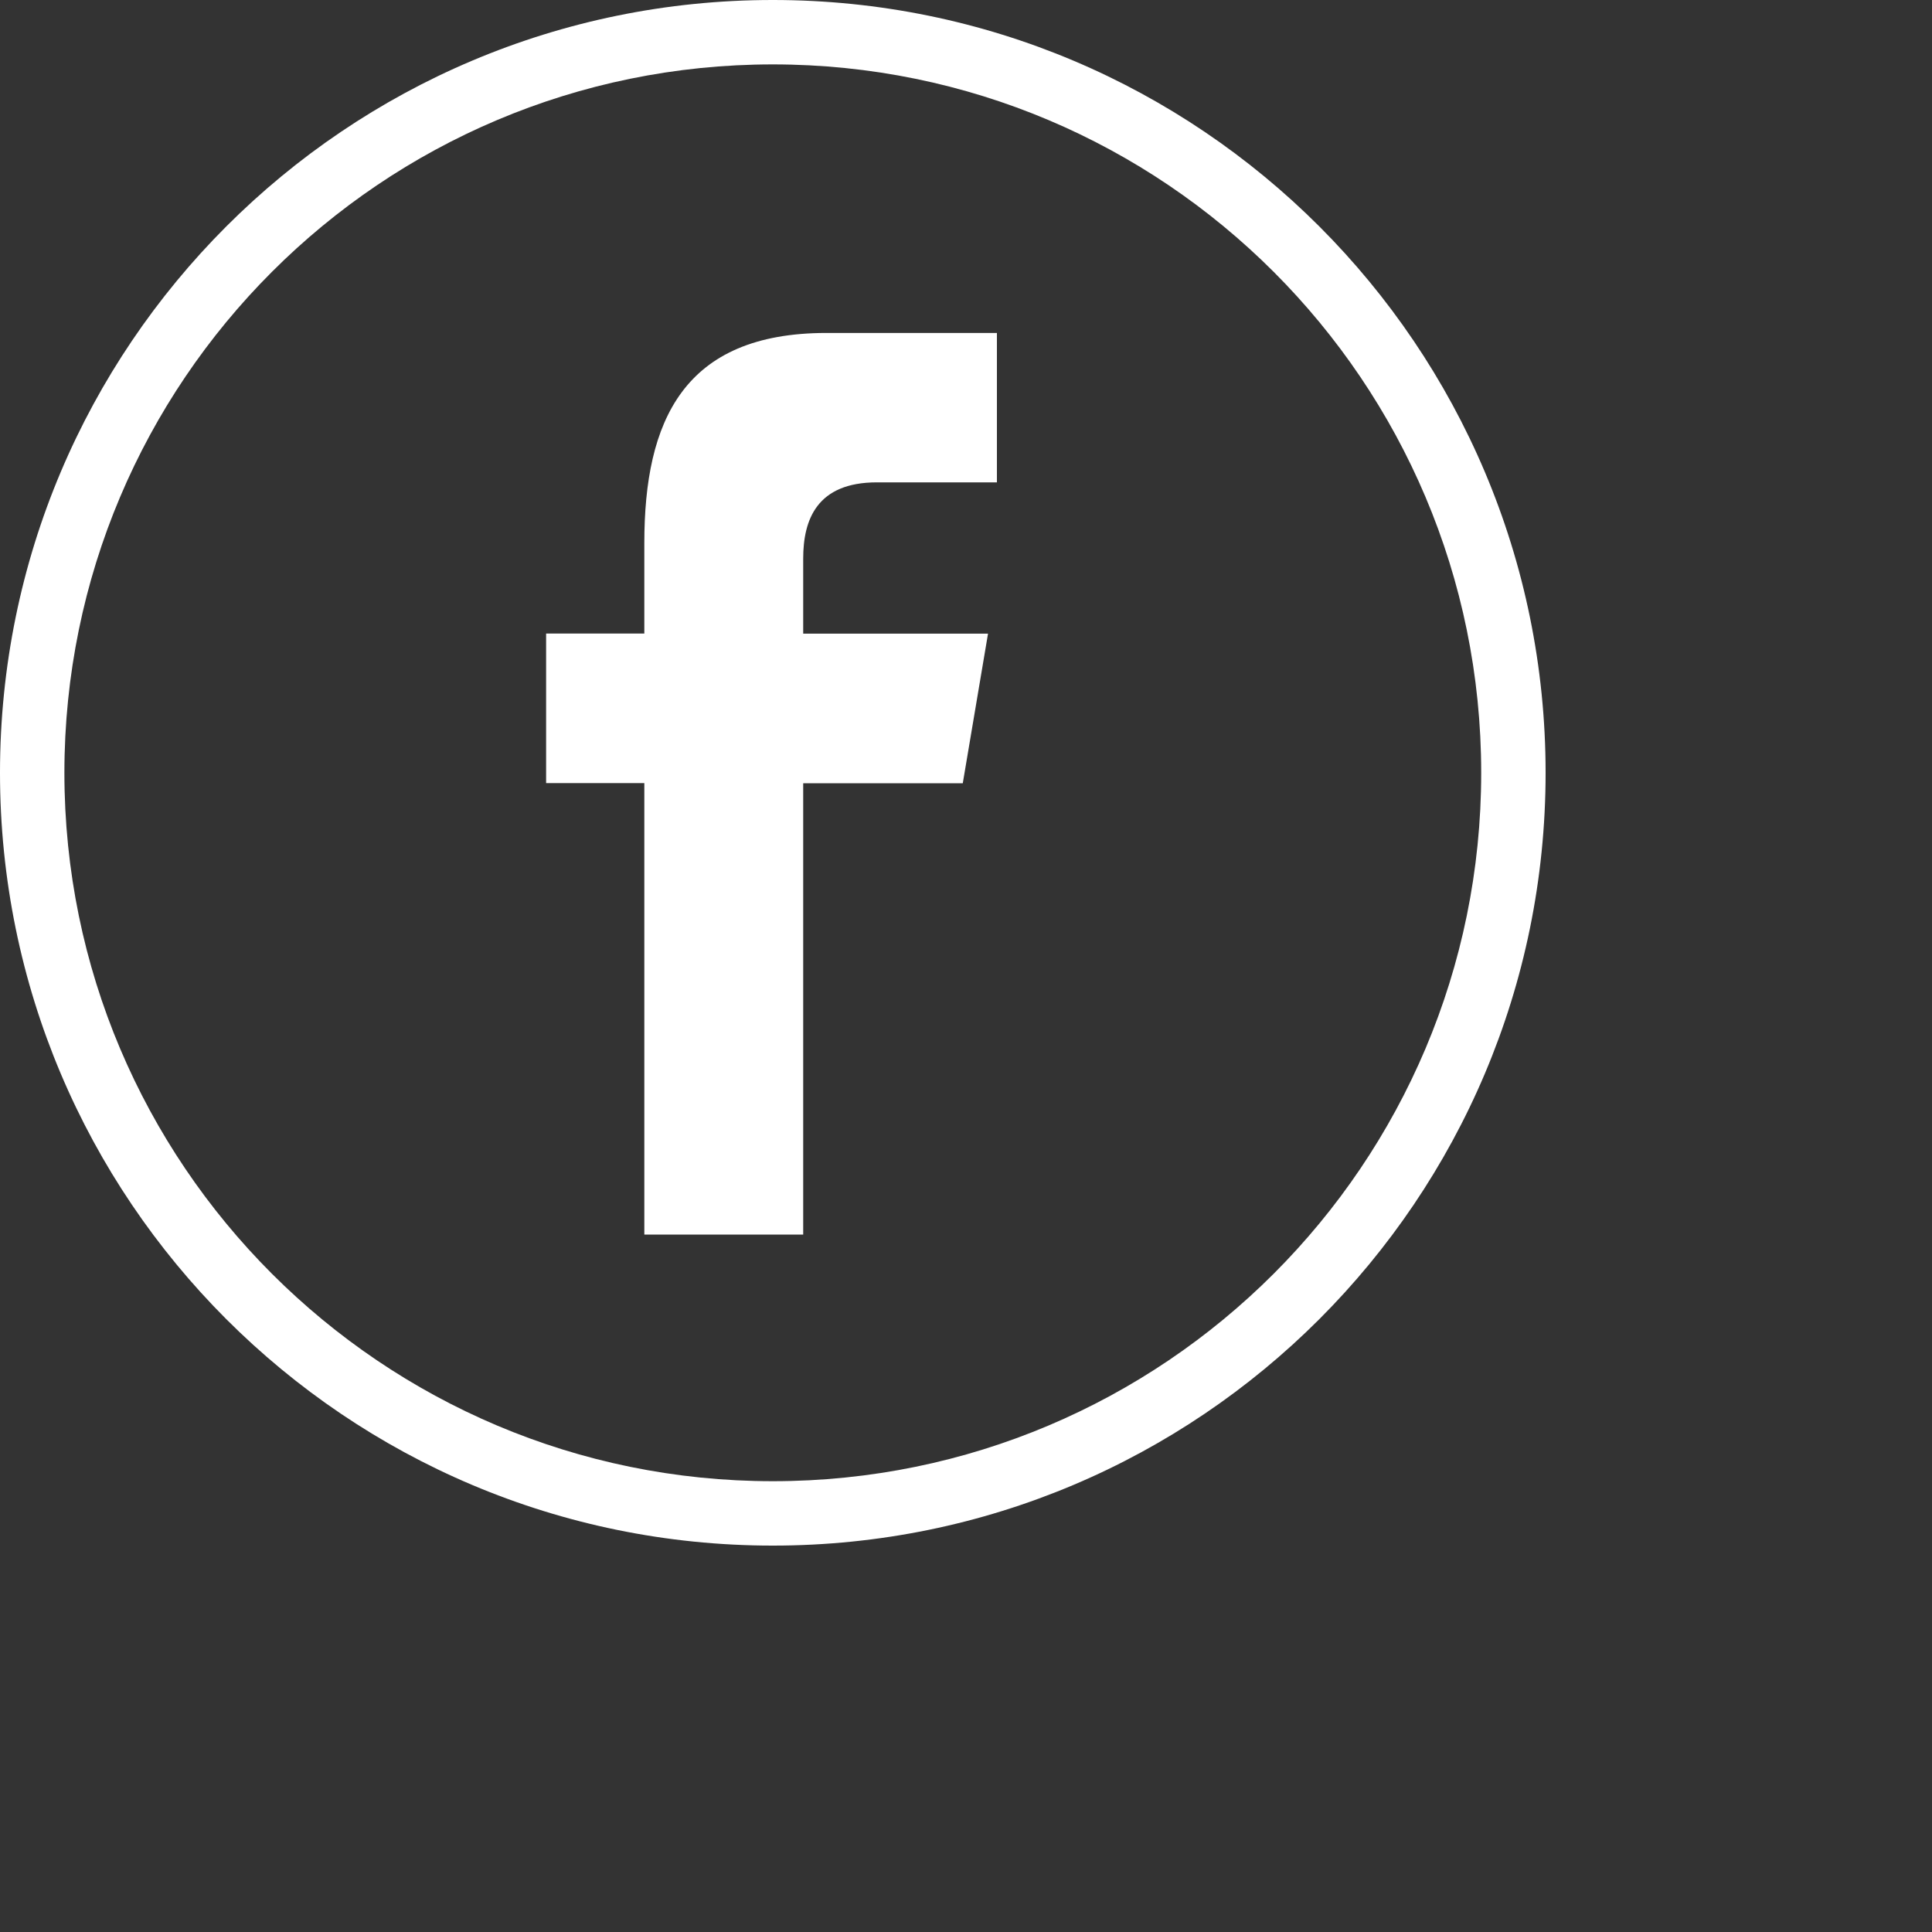 <svg width="30" height="30" xmlns="http://www.w3.org/2000/svg">
  <rect width="100%" height="100%" fill="#333333" stroke="none"/>
  <path d="M24 12c0 6.627-5.373 12-12 12S0 18.627 0 12 5.373 0 12 0s12 5.373 12 12zm-1 0c0-6.075-4.925-11-11-11S1 5.925 1 12s4.925 11 11 11 11-4.925 11-11zm-10.528 7.17h-2.467v-7.01H8.48V9.838h1.525V8.432c0-1.895.607-3.262 2.83-3.262h2.645V7.49h-1.863c-.932 0-1.145.578-1.145 1.184v1.165h2.87l-.392 2.323h-2.478v7.01z" fill="#FFF" fill-rule="evenodd"/>
</svg>